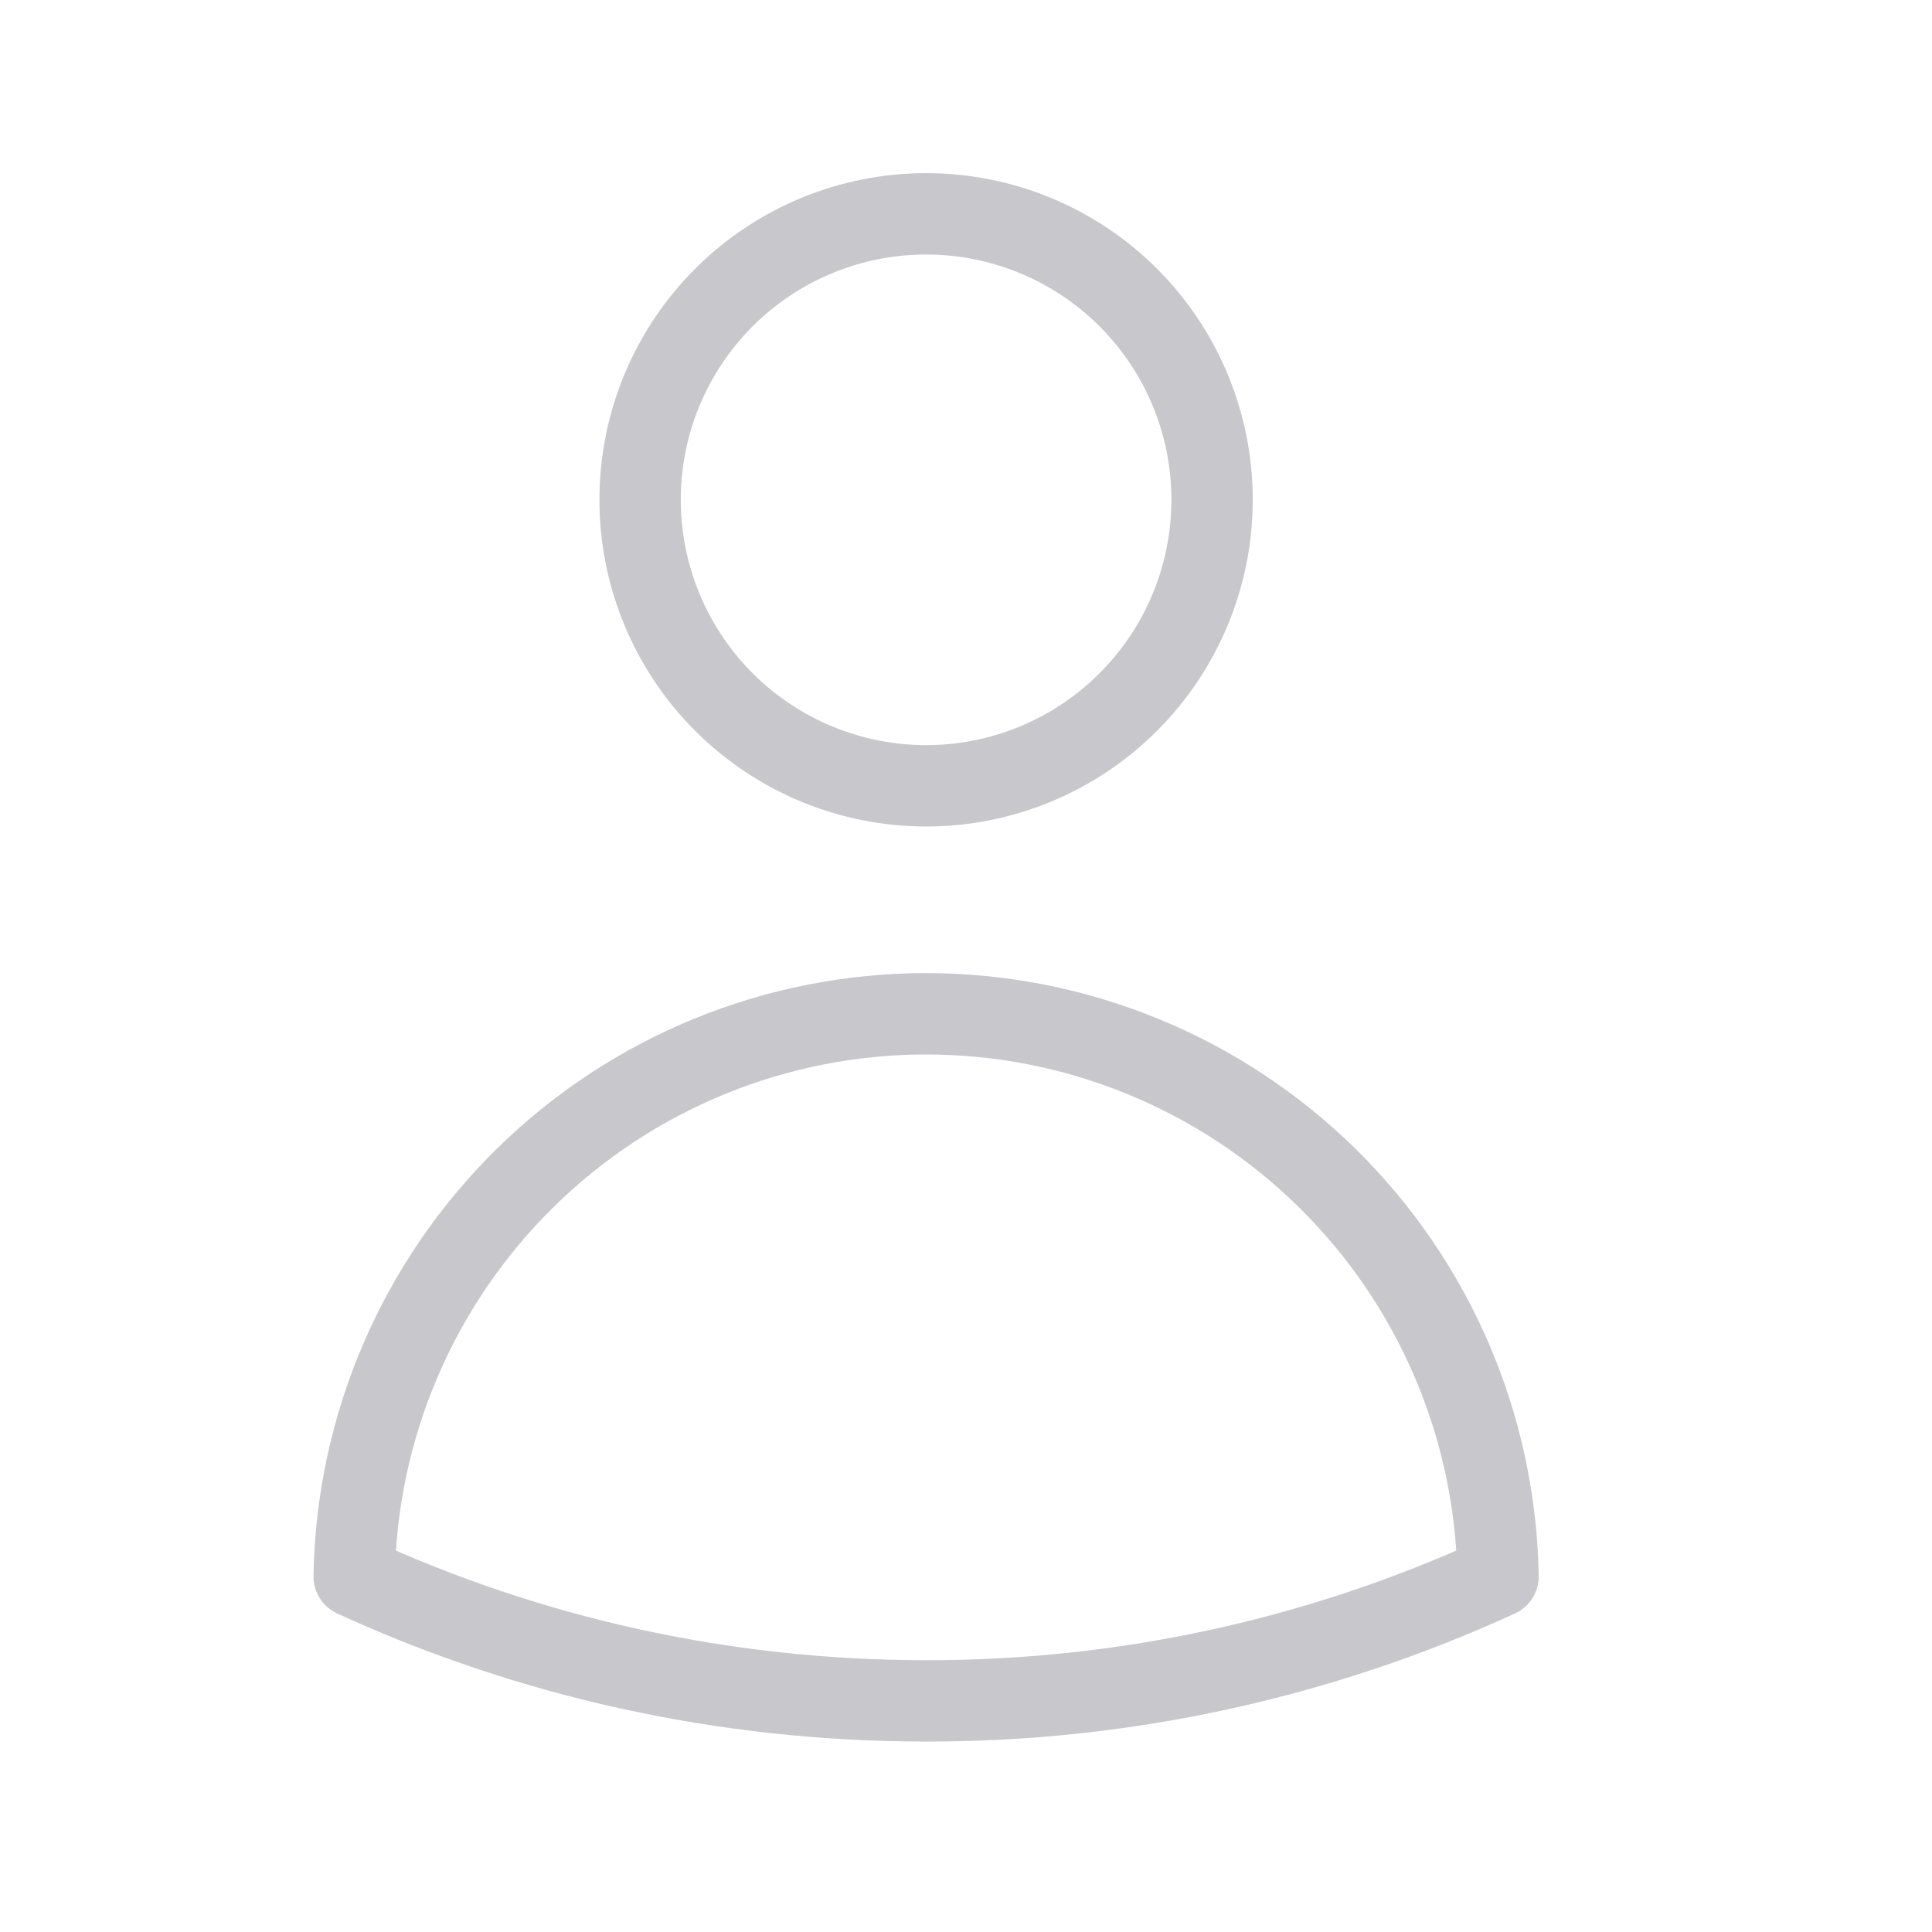 <svg width="19" height="19" viewBox="0 0 19 19" fill="none" xmlns="http://www.w3.org/2000/svg">
<path d="M11.92 4.915C11.92 5.661 11.624 6.376 11.096 6.904C10.569 7.431 9.854 7.728 9.108 7.728C8.362 7.728 7.646 7.431 7.119 6.904C6.591 6.376 6.295 5.661 6.295 4.915C6.295 4.169 6.591 3.454 7.119 2.926C7.646 2.399 8.362 2.103 9.108 2.103C9.854 2.103 10.569 2.399 11.096 2.926C11.624 3.454 11.92 4.169 11.92 4.915ZM3.483 15.504C3.507 14.028 4.111 12.621 5.163 11.586C6.215 10.55 7.632 9.97 9.108 9.97C10.584 9.97 12 10.55 13.053 11.586C14.105 12.621 14.708 14.028 14.732 15.504C12.967 16.313 11.049 16.73 9.108 16.727C7.101 16.727 5.196 16.29 3.483 15.504Z" stroke="#C7C7CC" stroke-width="0.8" stroke-linecap="round" stroke-linejoin="round"/>
</svg>

